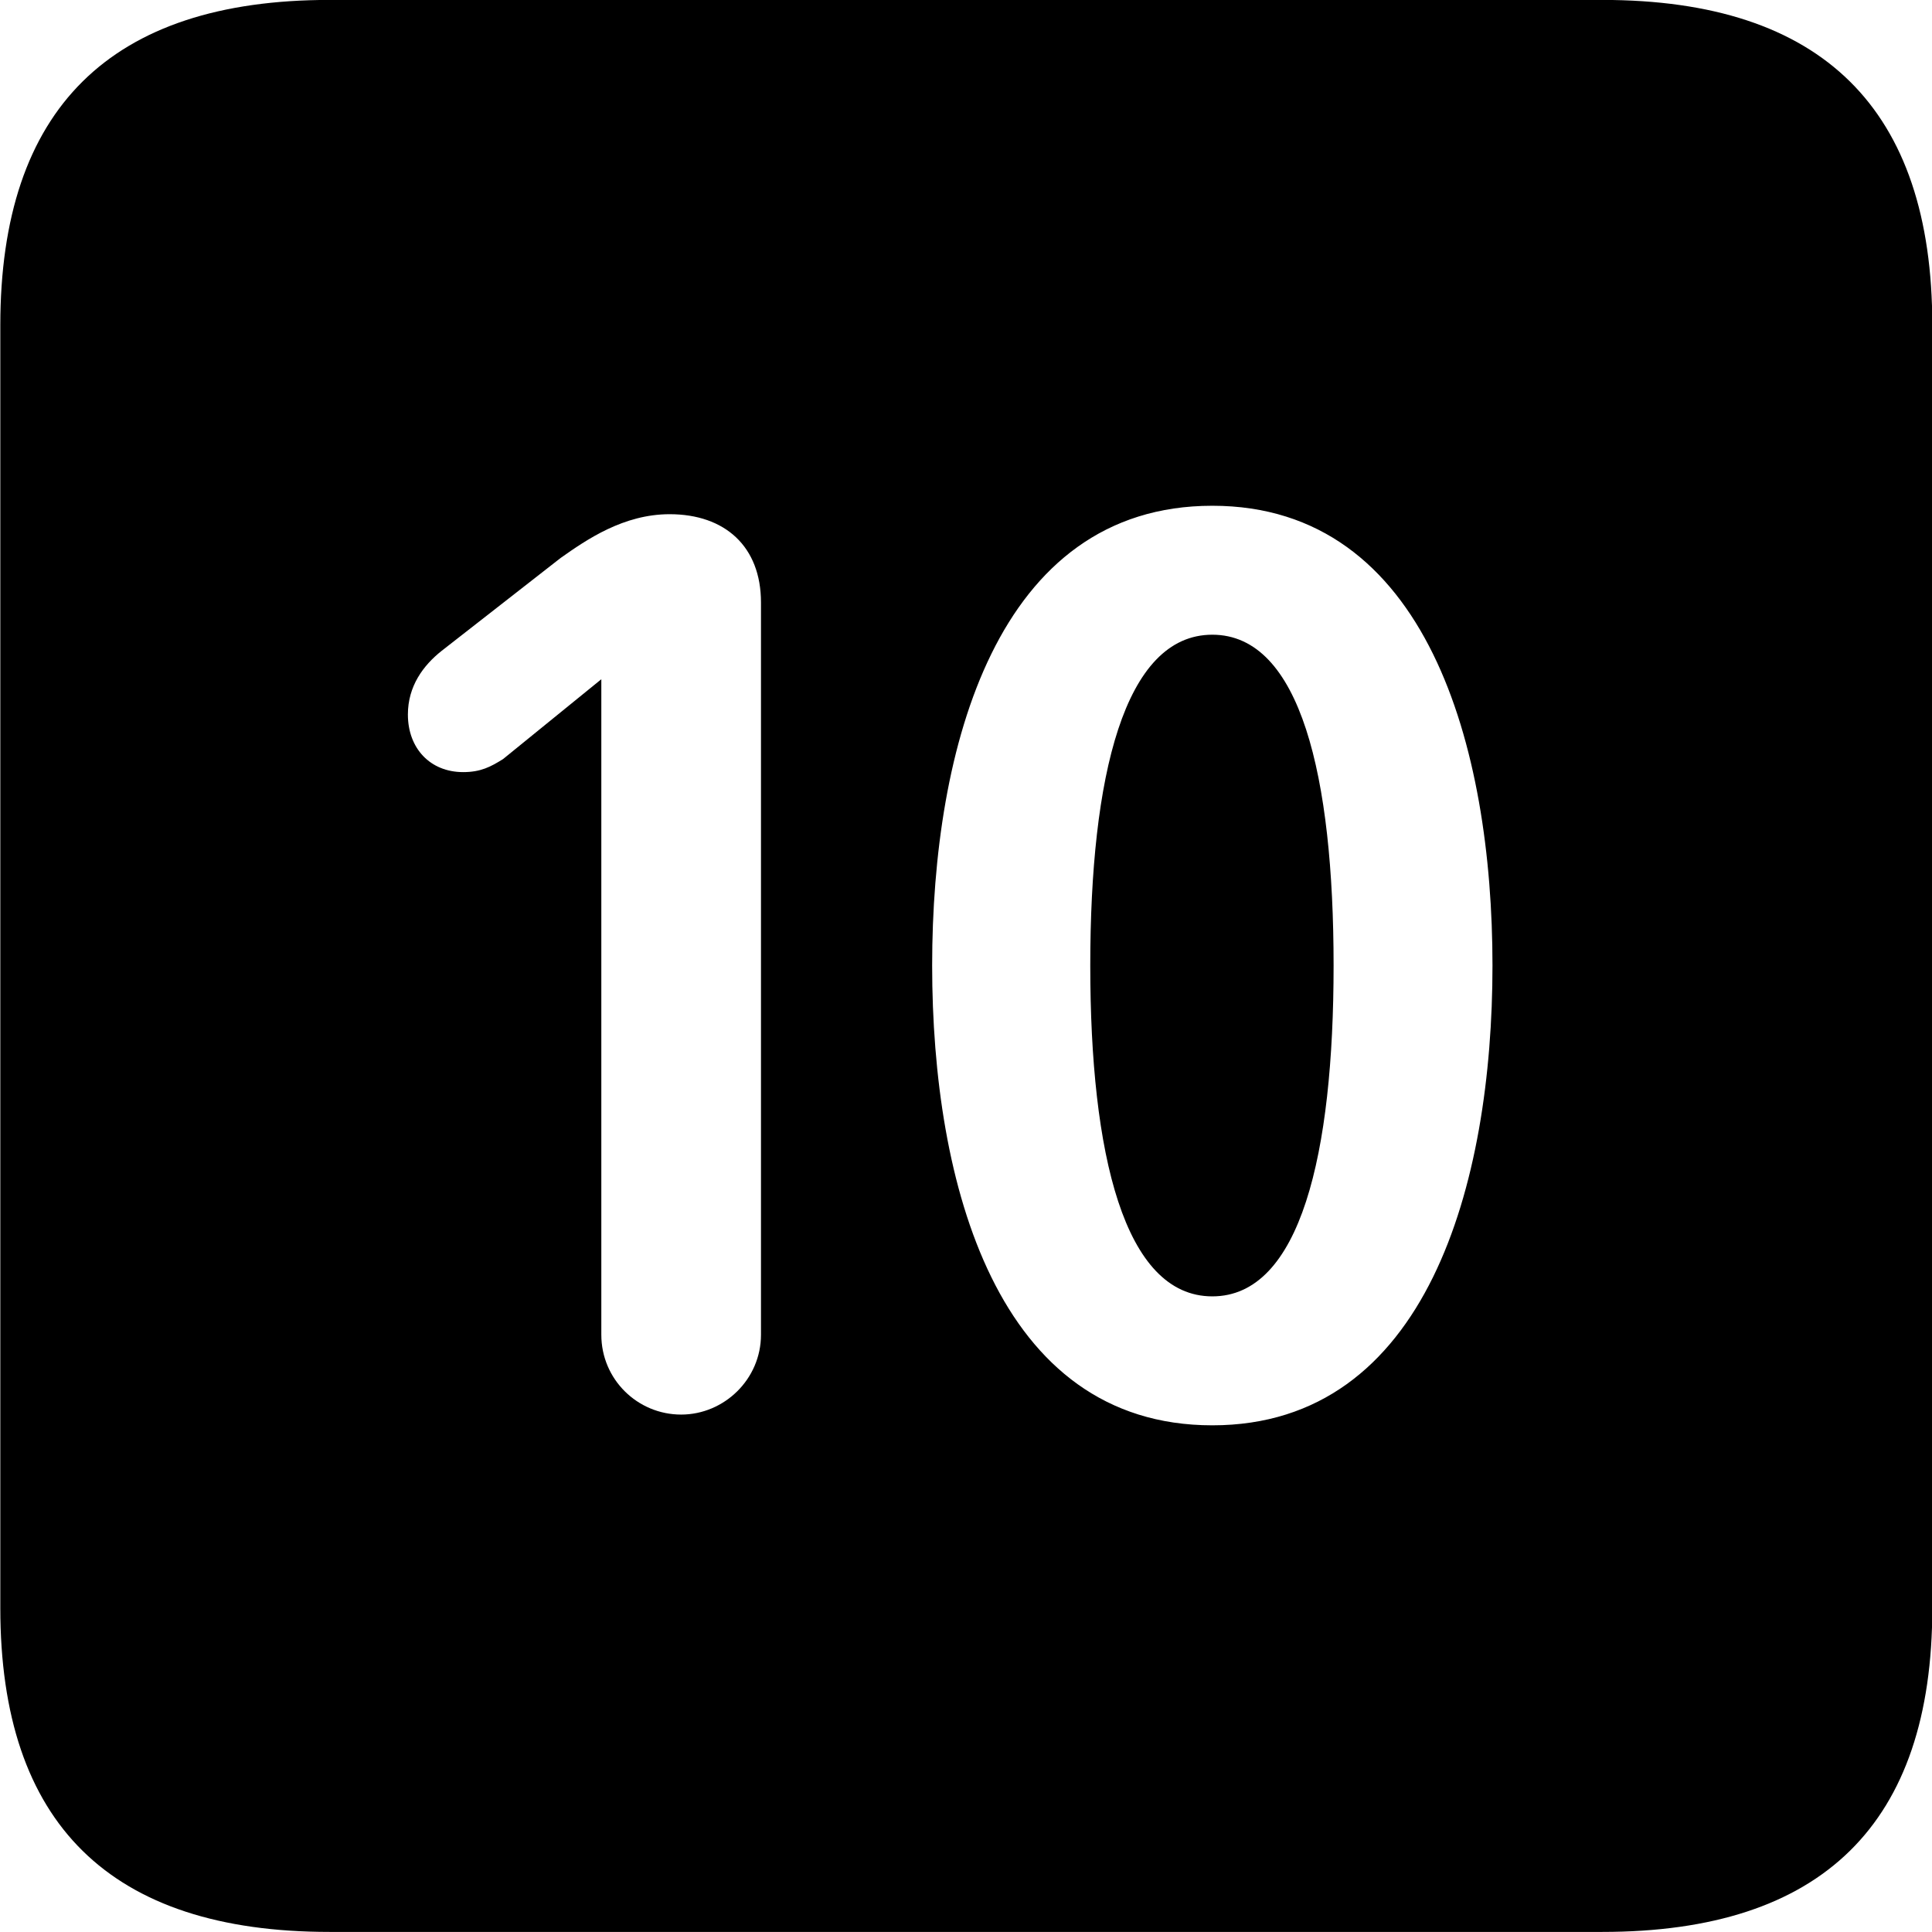 <svg viewBox="0 0 25.17 25.17" xmlns="http://www.w3.org/2000/svg"><path d="M4.294 25.169H20.874C23.744 25.169 25.174 23.759 25.174 20.949V4.239C25.174 1.419 23.744 -0.001 20.874 -0.001H4.294C1.434 -0.001 0.004 1.419 0.004 4.239V20.949C0.004 23.759 1.434 25.169 4.294 25.169ZM15.794 18.569C12.984 18.569 12.144 15.419 12.144 12.579C12.144 9.739 12.984 6.589 15.794 6.589C18.594 6.589 19.444 9.739 19.444 12.579C19.444 15.419 18.594 18.569 15.794 18.569ZM8.874 18.429C8.304 18.429 7.834 17.969 7.834 17.389V8.849L6.554 9.889C6.394 9.989 6.264 10.059 6.034 10.059C5.604 10.059 5.314 9.749 5.314 9.309C5.314 8.939 5.514 8.669 5.754 8.479L7.304 7.269C7.644 7.029 8.124 6.699 8.724 6.699C9.444 6.699 9.914 7.119 9.914 7.849V17.389C9.914 17.969 9.434 18.429 8.874 18.429ZM15.794 16.889C16.944 16.889 17.374 15.029 17.374 12.579C17.374 10.119 16.944 8.269 15.794 8.269C14.644 8.269 14.204 10.119 14.204 12.579C14.204 15.029 14.644 16.889 15.794 16.889Z" /></svg>